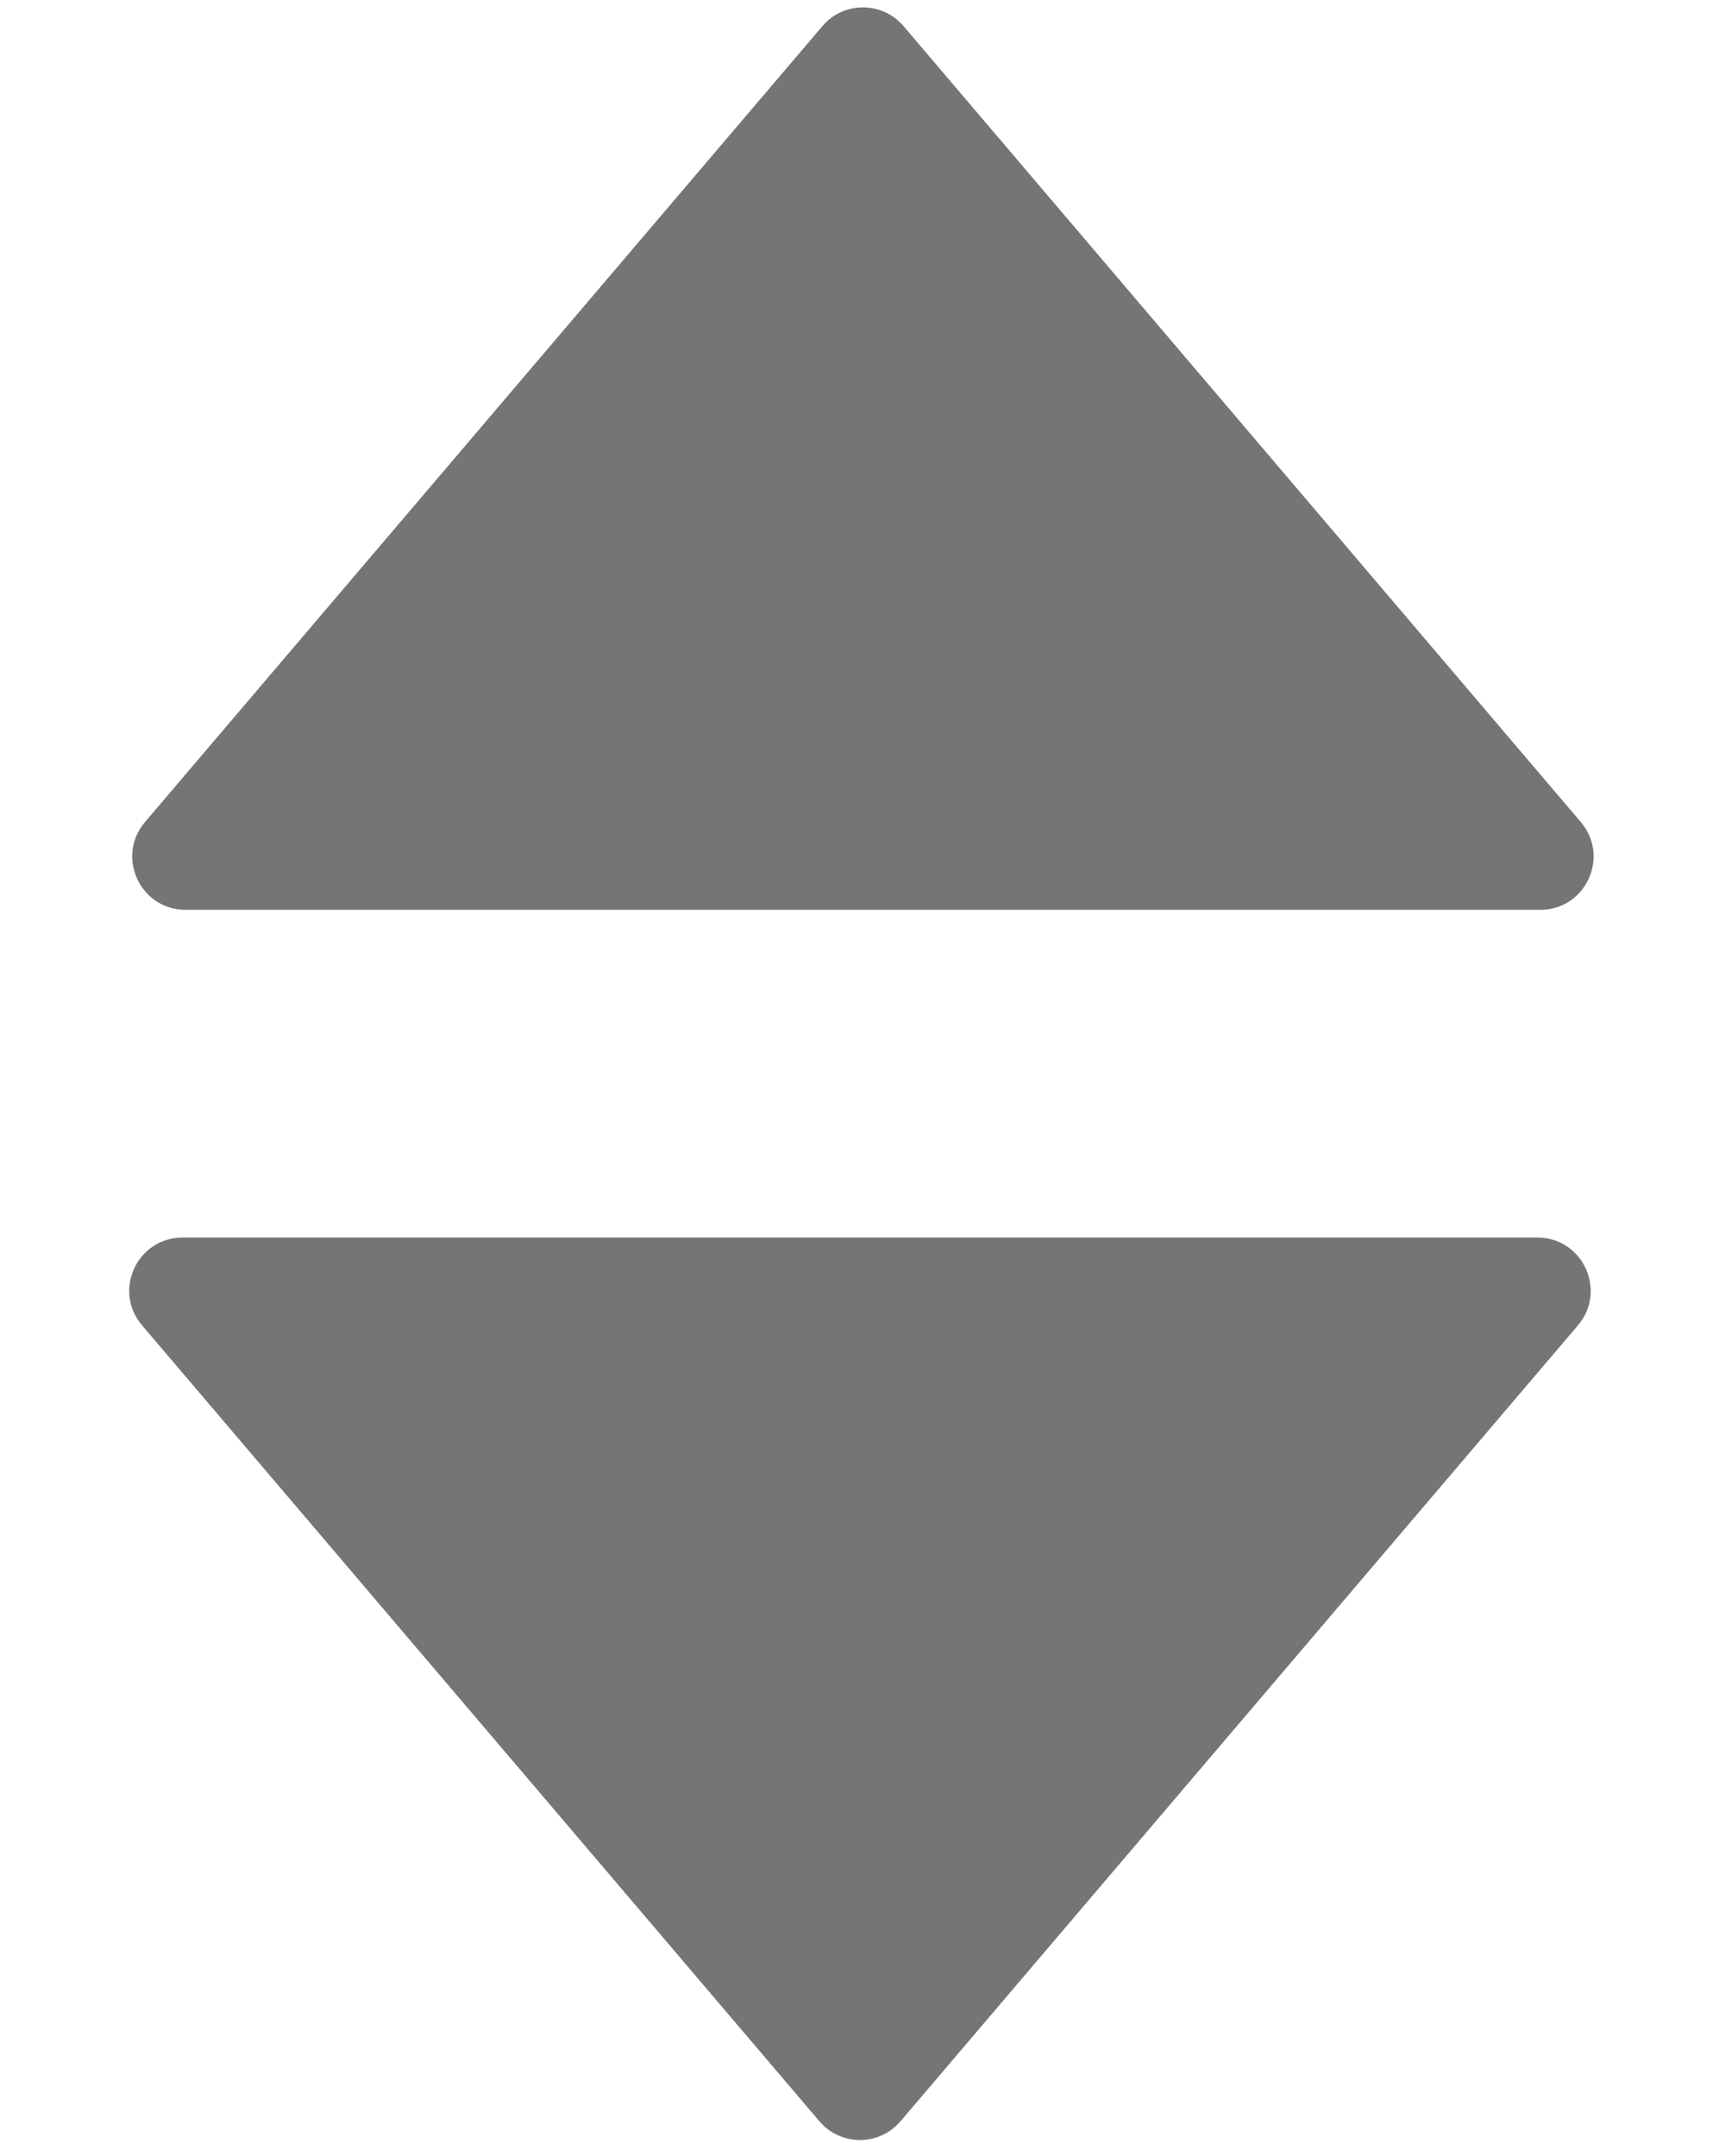 <?xml version="1.0" encoding="utf-8"?>
<!-- Generator: Adobe Illustrator 24.2.0, SVG Export Plug-In . SVG Version: 6.00 Build 0)  -->
<svg version="1.1" id="Layer_1" xmlns="http://www.w3.org/2000/svg" xmlns:xlink="http://www.w3.org/1999/xlink" x="0px" y="0px"
	 viewBox="0 0 200 250" style="enable-background:new 0 0 200 250;" xml:space="preserve">
<style type="text/css">
	.st0{fill:#757577;}
</style>
<path class="st0" d="M95.35,3.03L16.81,95.32c-3.41,4.01-0.56,10.18,4.7,10.18h157.07c5.27,0,8.12-6.17,4.7-10.18L104.76,3.03
	C102.29,0.13,97.81,0.13,95.35,3.03z"/>
<path class="st0" d="M104.41,245.97l78.54-92.29c3.41-4.01,0.56-10.18-4.7-10.18H21.17c-5.27,0-8.12,6.17-4.7,10.18L95,245.97
	C97.47,248.87,101.94,248.87,104.41,245.97z"/>
</svg>
